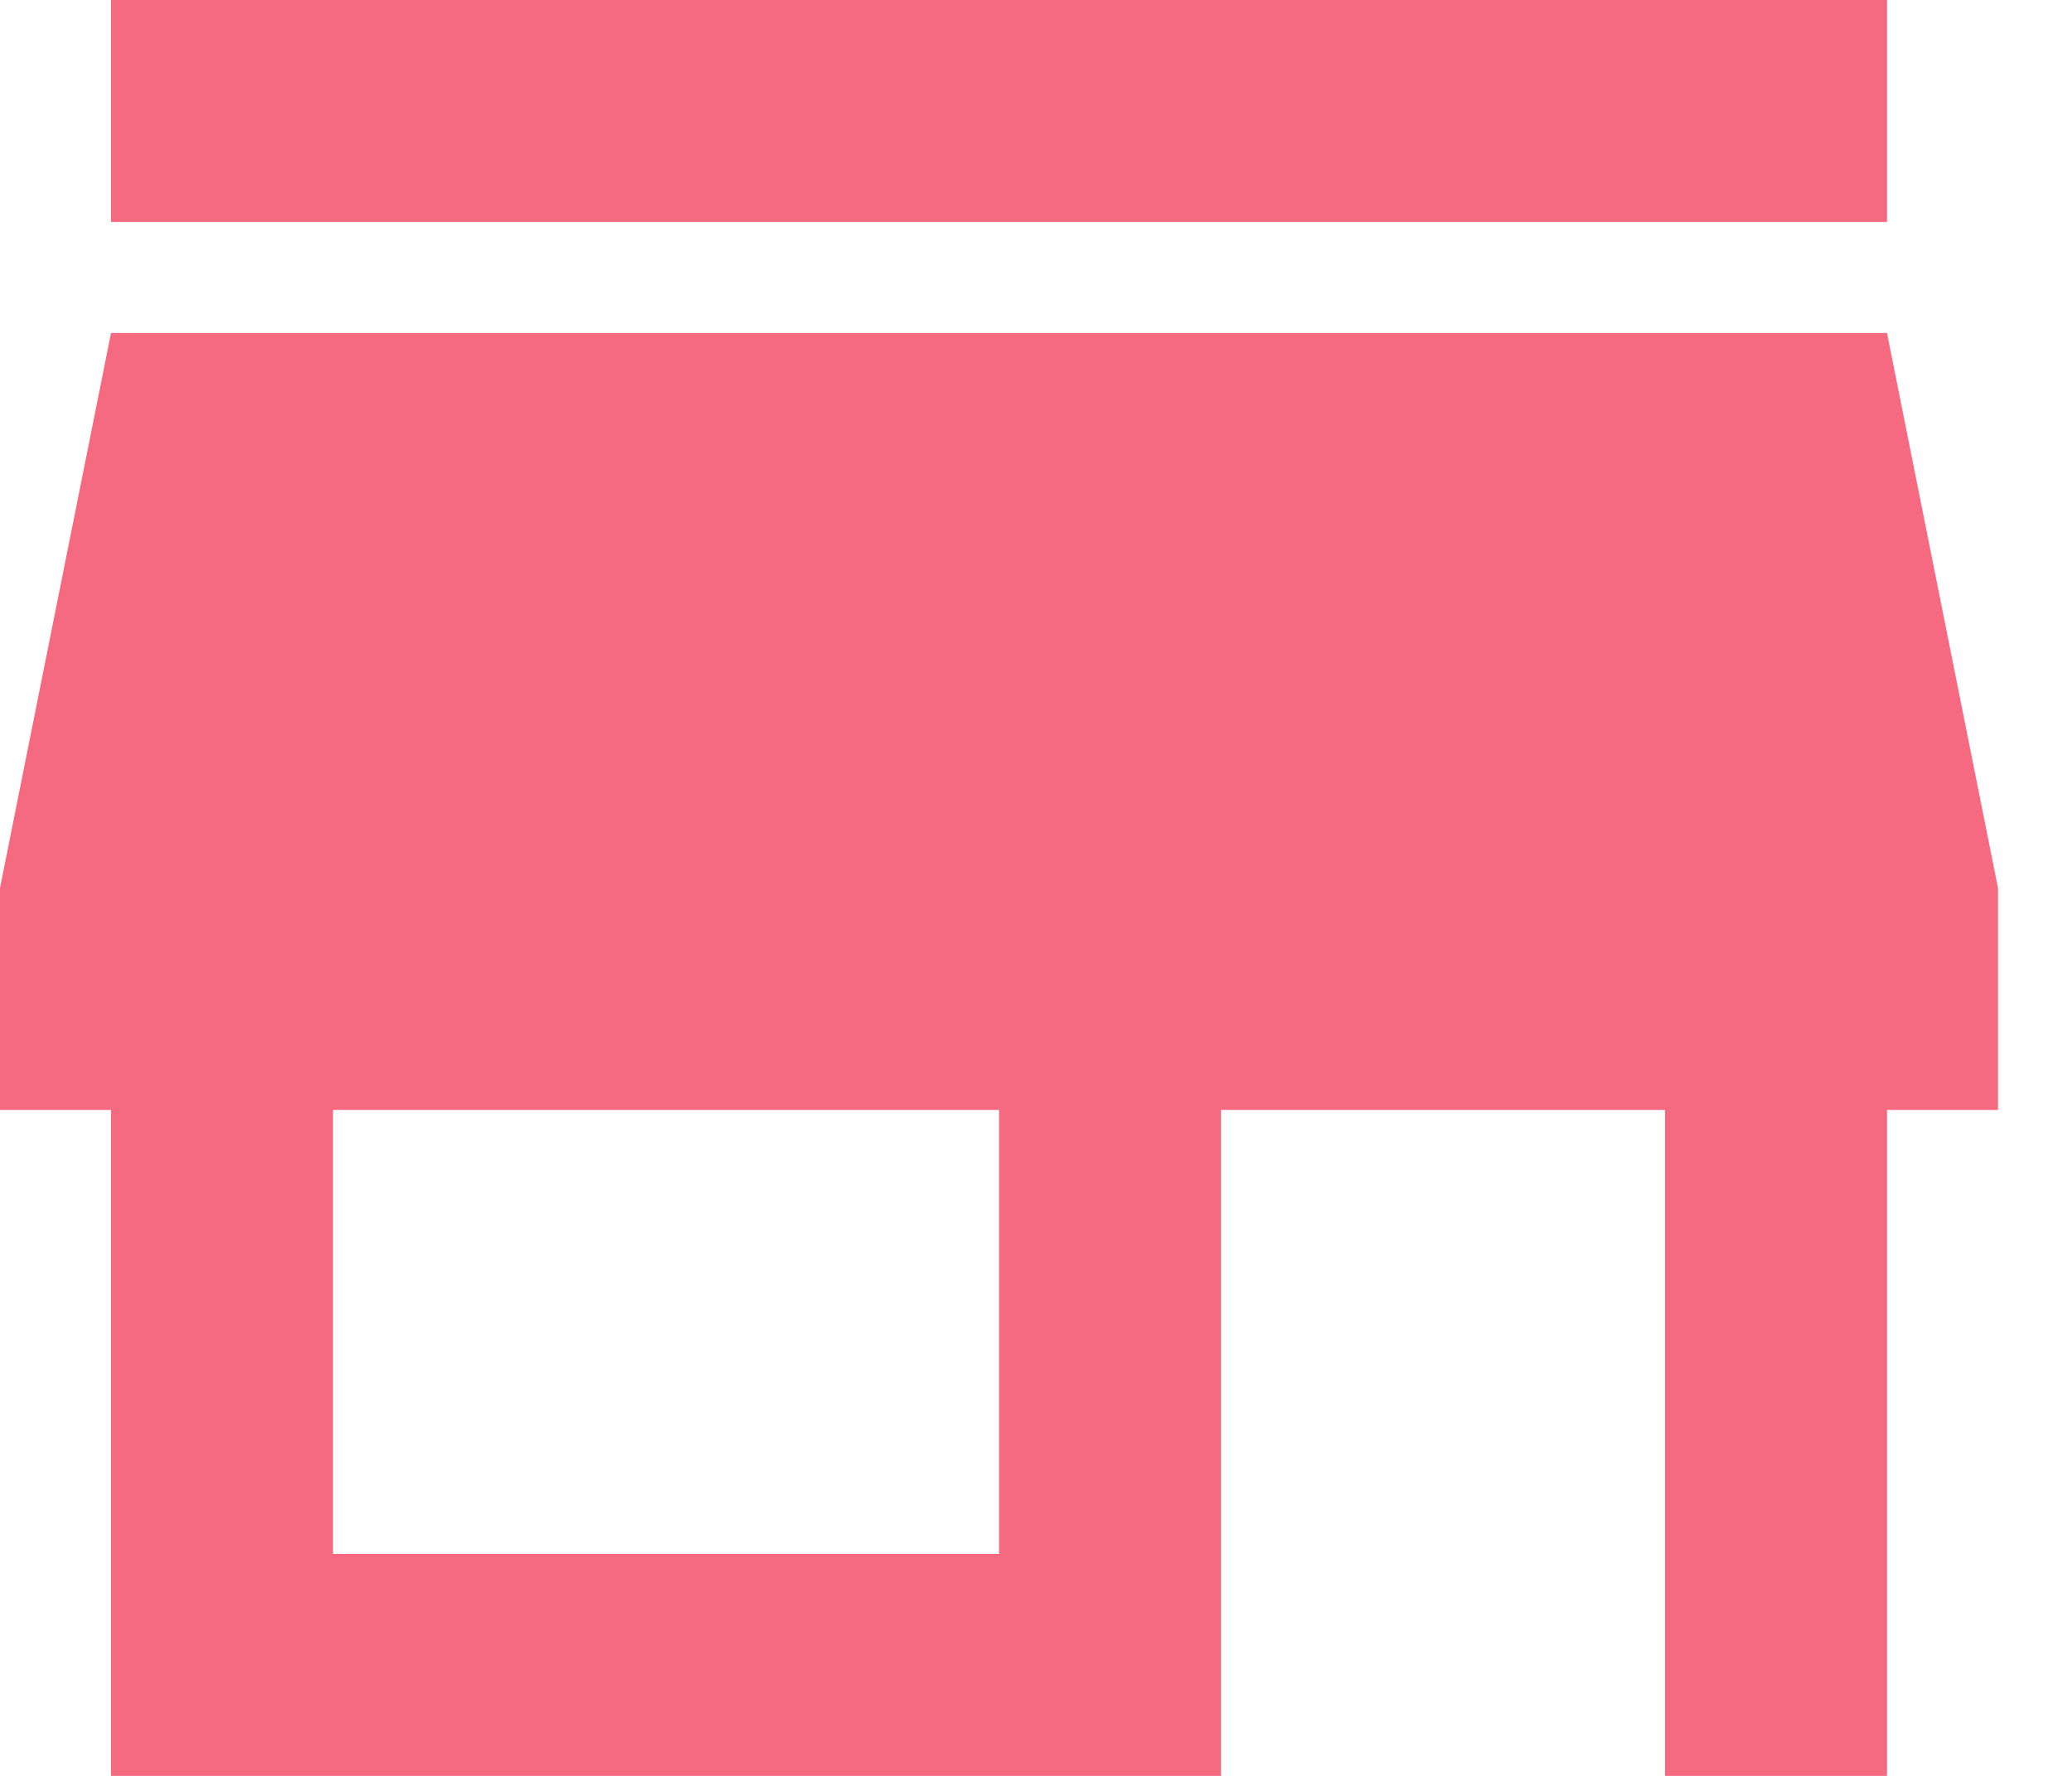 <?xml version="1.0" encoding="UTF-8"?>
<svg width="14px" height="12px" viewBox="0 0 14 12" version="1.1" xmlns="http://www.w3.org/2000/svg" xmlns:xlink="http://www.w3.org/1999/xlink">
    <!-- Generator: sketchtool 50.2 (55047) - http://www.bohemiancoding.com/sketch -->
    <title>2E9E06E0-F5DF-4EFF-9321-3DF8DACE66CA</title>
    <desc>Created with sketchtool.</desc>
    <defs></defs>
    <g id="PANEL" stroke="none" stroke-width="1" fill="none" fill-rule="evenodd">
        <g id="Panel-Prov.---P.-Control" transform="translate(-16, -436)" fill="#F56A80" fill-rule="nonzero">
            <g id="baseline-store-24px" transform="translate(16, 436)">
                <path d="M12.75,0 L0.75,0 L0.75,1.5 L12.75,1.5 L12.75,0 Z M13.5,7.5 L13.5,6 L12.75,2.25 L0.75,2.25 L0,6 L0,7.5 L0.75,7.5 L0.75,12 L8.25,12 L8.25,7.5 L11.25,7.5 L11.25,12 L12.75,12 L12.75,7.5 L13.5,7.5 Z M6.75,10.5 L2.25,10.5 L2.25,7.5 L6.75,7.5 L6.75,10.5 Z" id="Shape"></path>
            </g>
        </g>
    </g>
</svg>